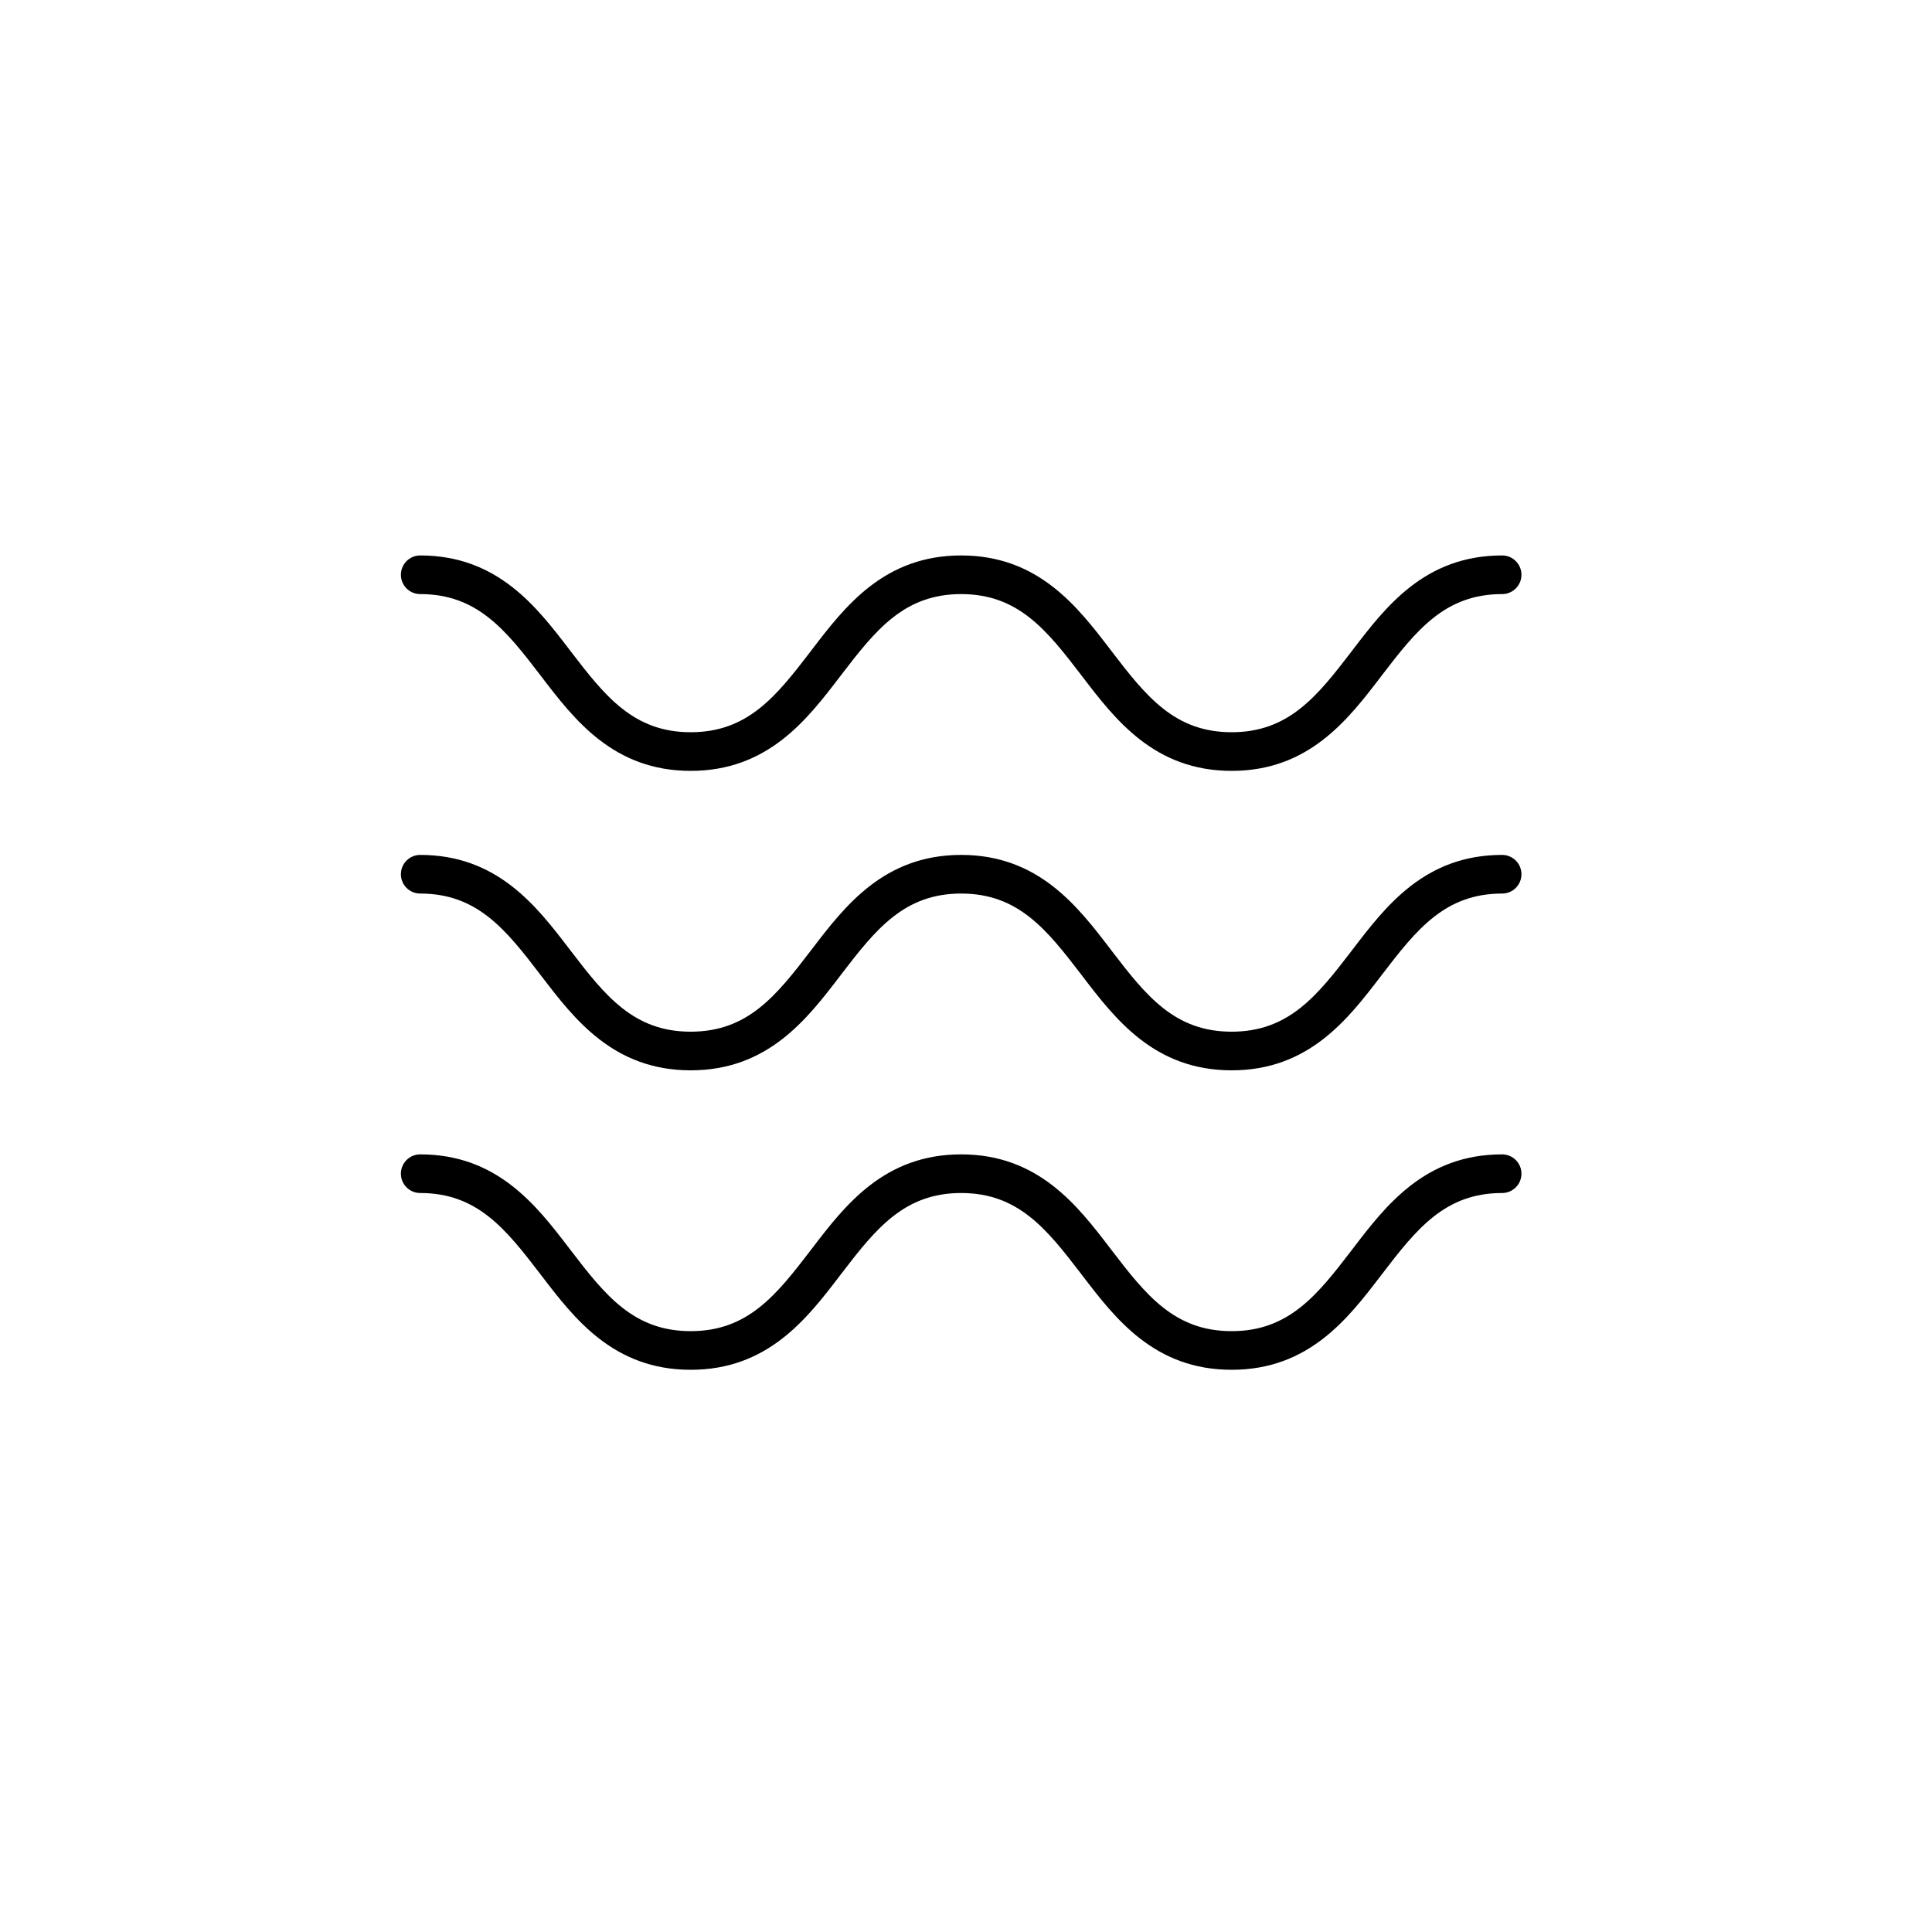 <svg width="200" height="200" viewBox="0 0 200 200" fill="none" xmlns="http://www.w3.org/2000/svg"><path fill-rule="evenodd" clip-rule="evenodd" d="M41.5 59.5C41.5 58.395 42.395 57.5 43.5 57.5C51.492 57.5 55.544 62.8 58.945 67.247C58.993 67.31 59.041 67.373 59.089 67.435C62.658 72.1 65.604 75.8 71.5 75.8C77.396 75.8 80.342 72.1 83.912 67.435C83.959 67.373 84.007 67.31 84.055 67.247C87.456 62.8 91.508 57.5 99.5 57.5C107.492 57.5 111.544 62.8 114.945 67.247C114.993 67.31 115.041 67.373 115.088 67.435C118.658 72.1 121.604 75.8 127.5 75.8C133.396 75.8 136.342 72.1 139.912 67.435L140.055 67.247C143.456 62.8 147.508 57.5 155.5 57.5C156.605 57.5 157.5 58.395 157.5 59.5C157.5 60.605 156.605 61.5 155.5 61.5C149.604 61.5 146.658 65.2 143.088 69.865L142.945 70.053C139.544 74.5 135.492 79.8 127.5 79.8C119.508 79.8 115.456 74.5 112.055 70.053C112.007 69.99 111.959 69.927 111.912 69.865C108.342 65.2 105.396 61.5 99.5 61.5C93.604 61.5 90.658 65.2 87.088 69.865C87.041 69.927 86.993 69.99 86.945 70.053C83.544 74.5 79.492 79.8 71.5 79.8C63.508 79.8 59.456 74.5 56.055 70.053C56.007 69.99 55.959 69.927 55.911 69.865C52.342 65.2 49.396 61.5 43.5 61.5C42.395 61.5 41.5 60.605 41.5 59.5ZM41.5 90.5C41.5 89.395 42.395 88.5 43.5 88.5C51.492 88.5 55.544 93.8 58.945 98.247C58.993 98.31 59.041 98.373 59.089 98.435C62.658 103.1 65.604 106.8 71.5 106.8C77.396 106.8 80.342 103.1 83.912 98.435C83.959 98.373 84.007 98.31 84.055 98.247C87.456 93.8 91.508 88.5 99.5 88.5C107.492 88.5 111.544 93.8 114.945 98.247C114.993 98.31 115.041 98.373 115.088 98.435C118.658 103.1 121.604 106.8 127.5 106.8C133.396 106.8 136.342 103.1 139.912 98.435L140.055 98.247C143.456 93.8 147.508 88.5 155.5 88.5C156.605 88.5 157.5 89.395 157.5 90.5C157.5 91.605 156.605 92.5 155.5 92.5C149.604 92.5 146.658 96.2 143.088 100.865L142.945 101.053C139.544 105.5 135.492 110.8 127.5 110.8C119.508 110.8 115.456 105.5 112.055 101.053C112.007 100.99 111.959 100.928 111.912 100.865C108.342 96.2 105.396 92.5 99.5 92.5C93.604 92.5 90.658 96.2 87.088 100.865C87.041 100.928 86.993 100.99 86.945 101.053C83.544 105.5 79.492 110.8 71.5 110.8C63.508 110.8 59.456 105.5 56.055 101.053C56.007 100.99 55.959 100.928 55.911 100.865C52.342 96.2 49.396 92.5 43.5 92.5C42.395 92.5 41.5 91.605 41.5 90.5ZM41.5 121.5C41.5 120.395 42.395 119.5 43.5 119.5C51.492 119.5 55.544 124.8 58.945 129.247C58.993 129.31 59.041 129.372 59.089 129.435C62.658 134.1 65.604 137.8 71.5 137.8C77.396 137.8 80.342 134.1 83.912 129.435C83.959 129.372 84.007 129.31 84.055 129.247C87.456 124.8 91.508 119.5 99.5 119.5C107.492 119.5 111.544 124.8 114.945 129.247C114.993 129.31 115.041 129.372 115.088 129.435C118.658 134.1 121.604 137.8 127.5 137.8C133.396 137.8 136.342 134.1 139.912 129.435L140.055 129.247C143.456 124.8 147.508 119.5 155.5 119.5C156.605 119.5 157.5 120.395 157.5 121.5C157.5 122.605 156.605 123.5 155.5 123.5C149.604 123.5 146.658 127.2 143.088 131.865L142.945 132.053C139.544 136.5 135.492 141.8 127.5 141.8C119.508 141.8 115.456 136.5 112.055 132.053C112.007 131.99 111.959 131.928 111.912 131.865C108.342 127.2 105.396 123.5 99.5 123.5C93.604 123.5 90.658 127.2 87.088 131.865C87.041 131.928 86.993 131.99 86.945 132.053C83.544 136.5 79.492 141.8 71.5 141.8C63.508 141.8 59.456 136.5 56.055 132.053C56.007 131.99 55.959 131.928 55.911 131.865C52.342 127.2 49.396 123.5 43.5 123.5C42.395 123.5 41.5 122.605 41.5 121.5Z" fill="currentColor"></path></svg>